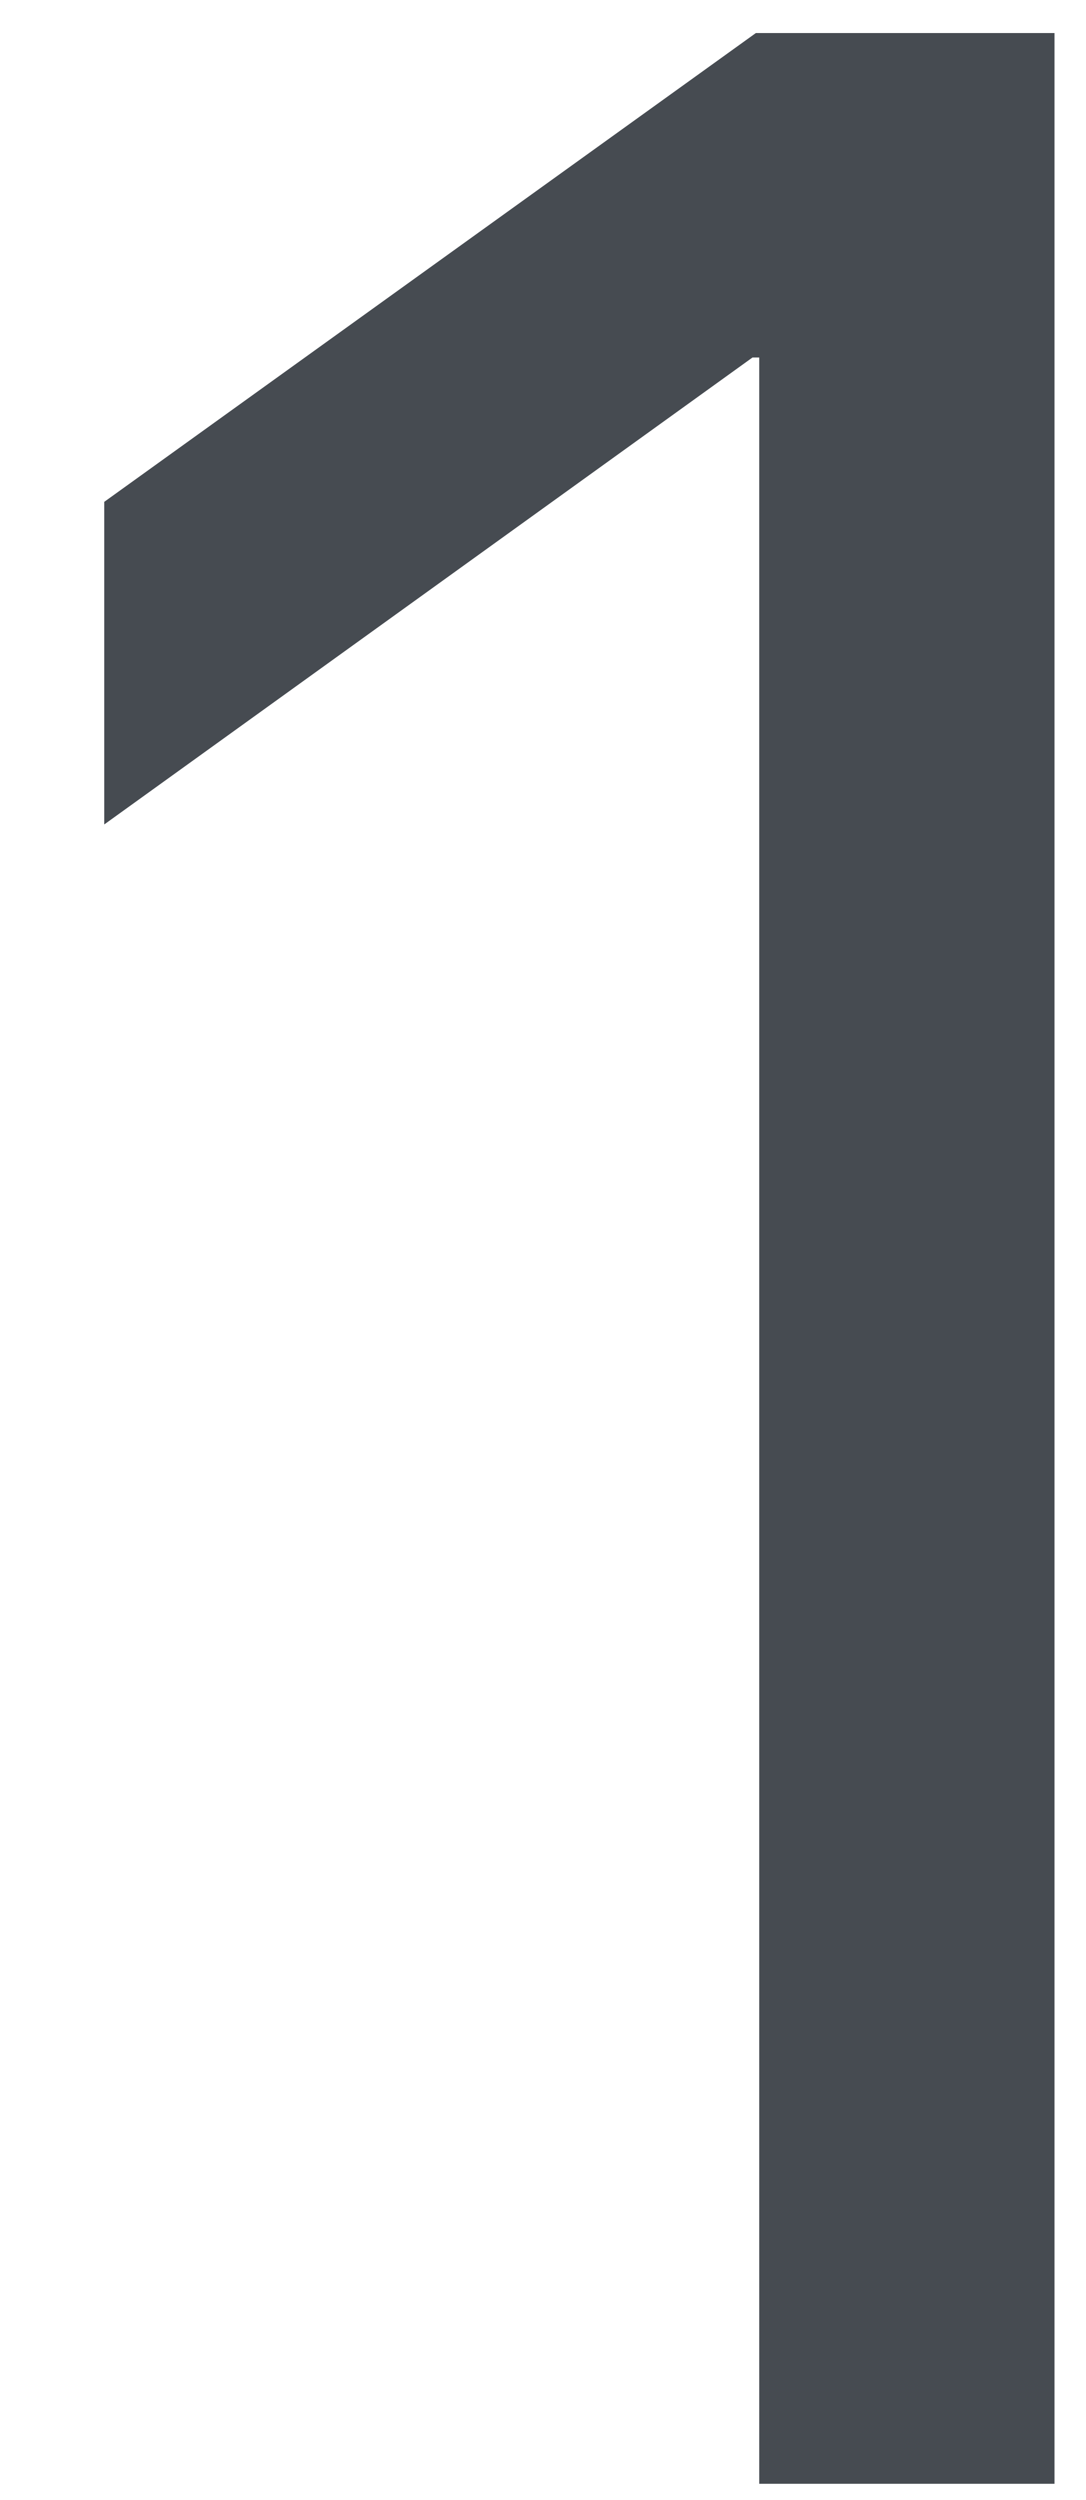 <svg width="10" height="23" viewBox="0 0 10 23" fill="none" xmlns="http://www.w3.org/2000/svg">
<path d="M6.991 22.851H9.71V0.304H6.96L0.96 4.617V7.585L6.929 3.289H6.991V22.851Z" fill="#464B51"/>
</svg>

